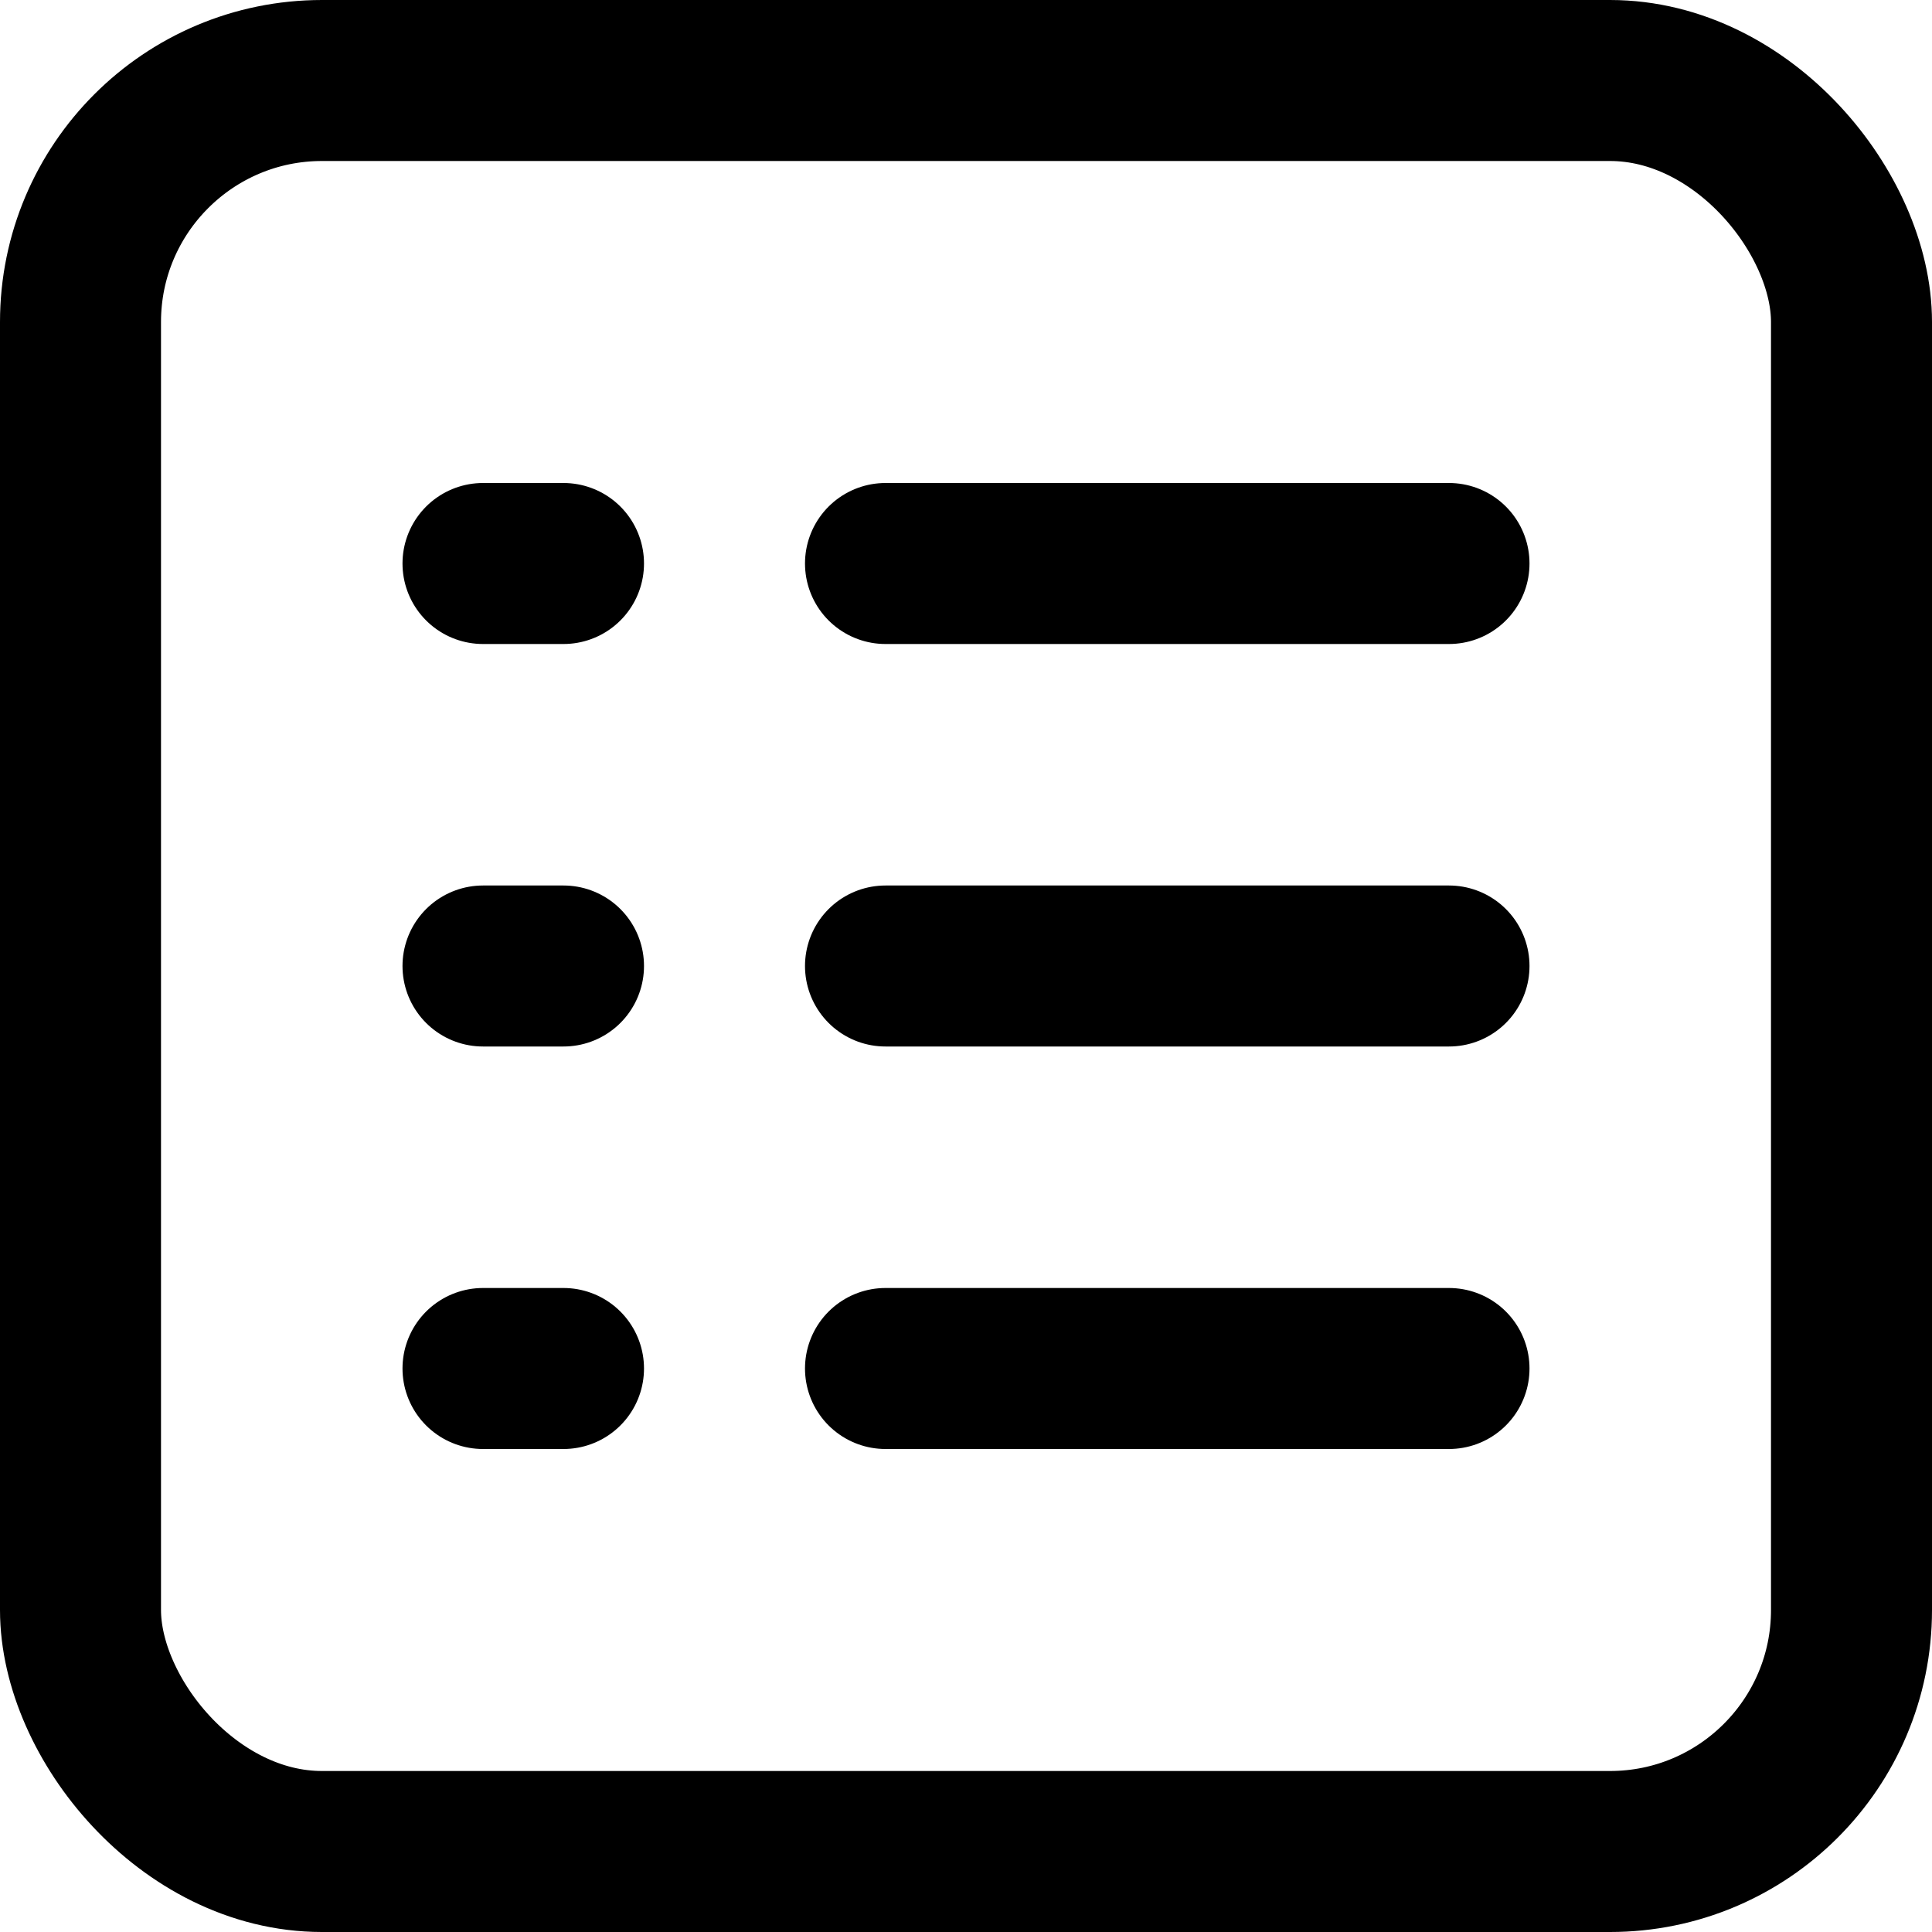 <?xml version="1.0" encoding="UTF-8" standalone="no"?> <svg fill="currentColor" xmlns="http://www.w3.org/2000/svg"  viewBox="0 0 24 24"><defs><style>.cls-1{fill:none;stroke:#000;stroke-linecap:round;stroke-linejoin:round;stroke-width:2px;}</style></defs><title>71.list</title><g id="_71.list" data-name="71.list"><rect class="cls-1" x="1" y="1" width="22" height="22" rx="3" ry="3"/><line class="cls-1" x1="6" y1="7" x2="7" y2="7"/><line class="cls-1" x1="11" y1="7" x2="18" y2="7"/><line class="cls-1" x1="6" y1="12" x2="7" y2="12"/><line class="cls-1" x1="11" y1="12" x2="18" y2="12"/><line class="cls-1" x1="6" y1="17" x2="7" y2="17"/><line class="cls-1" x1="11" y1="17" x2="18" y2="17"/></g></svg>